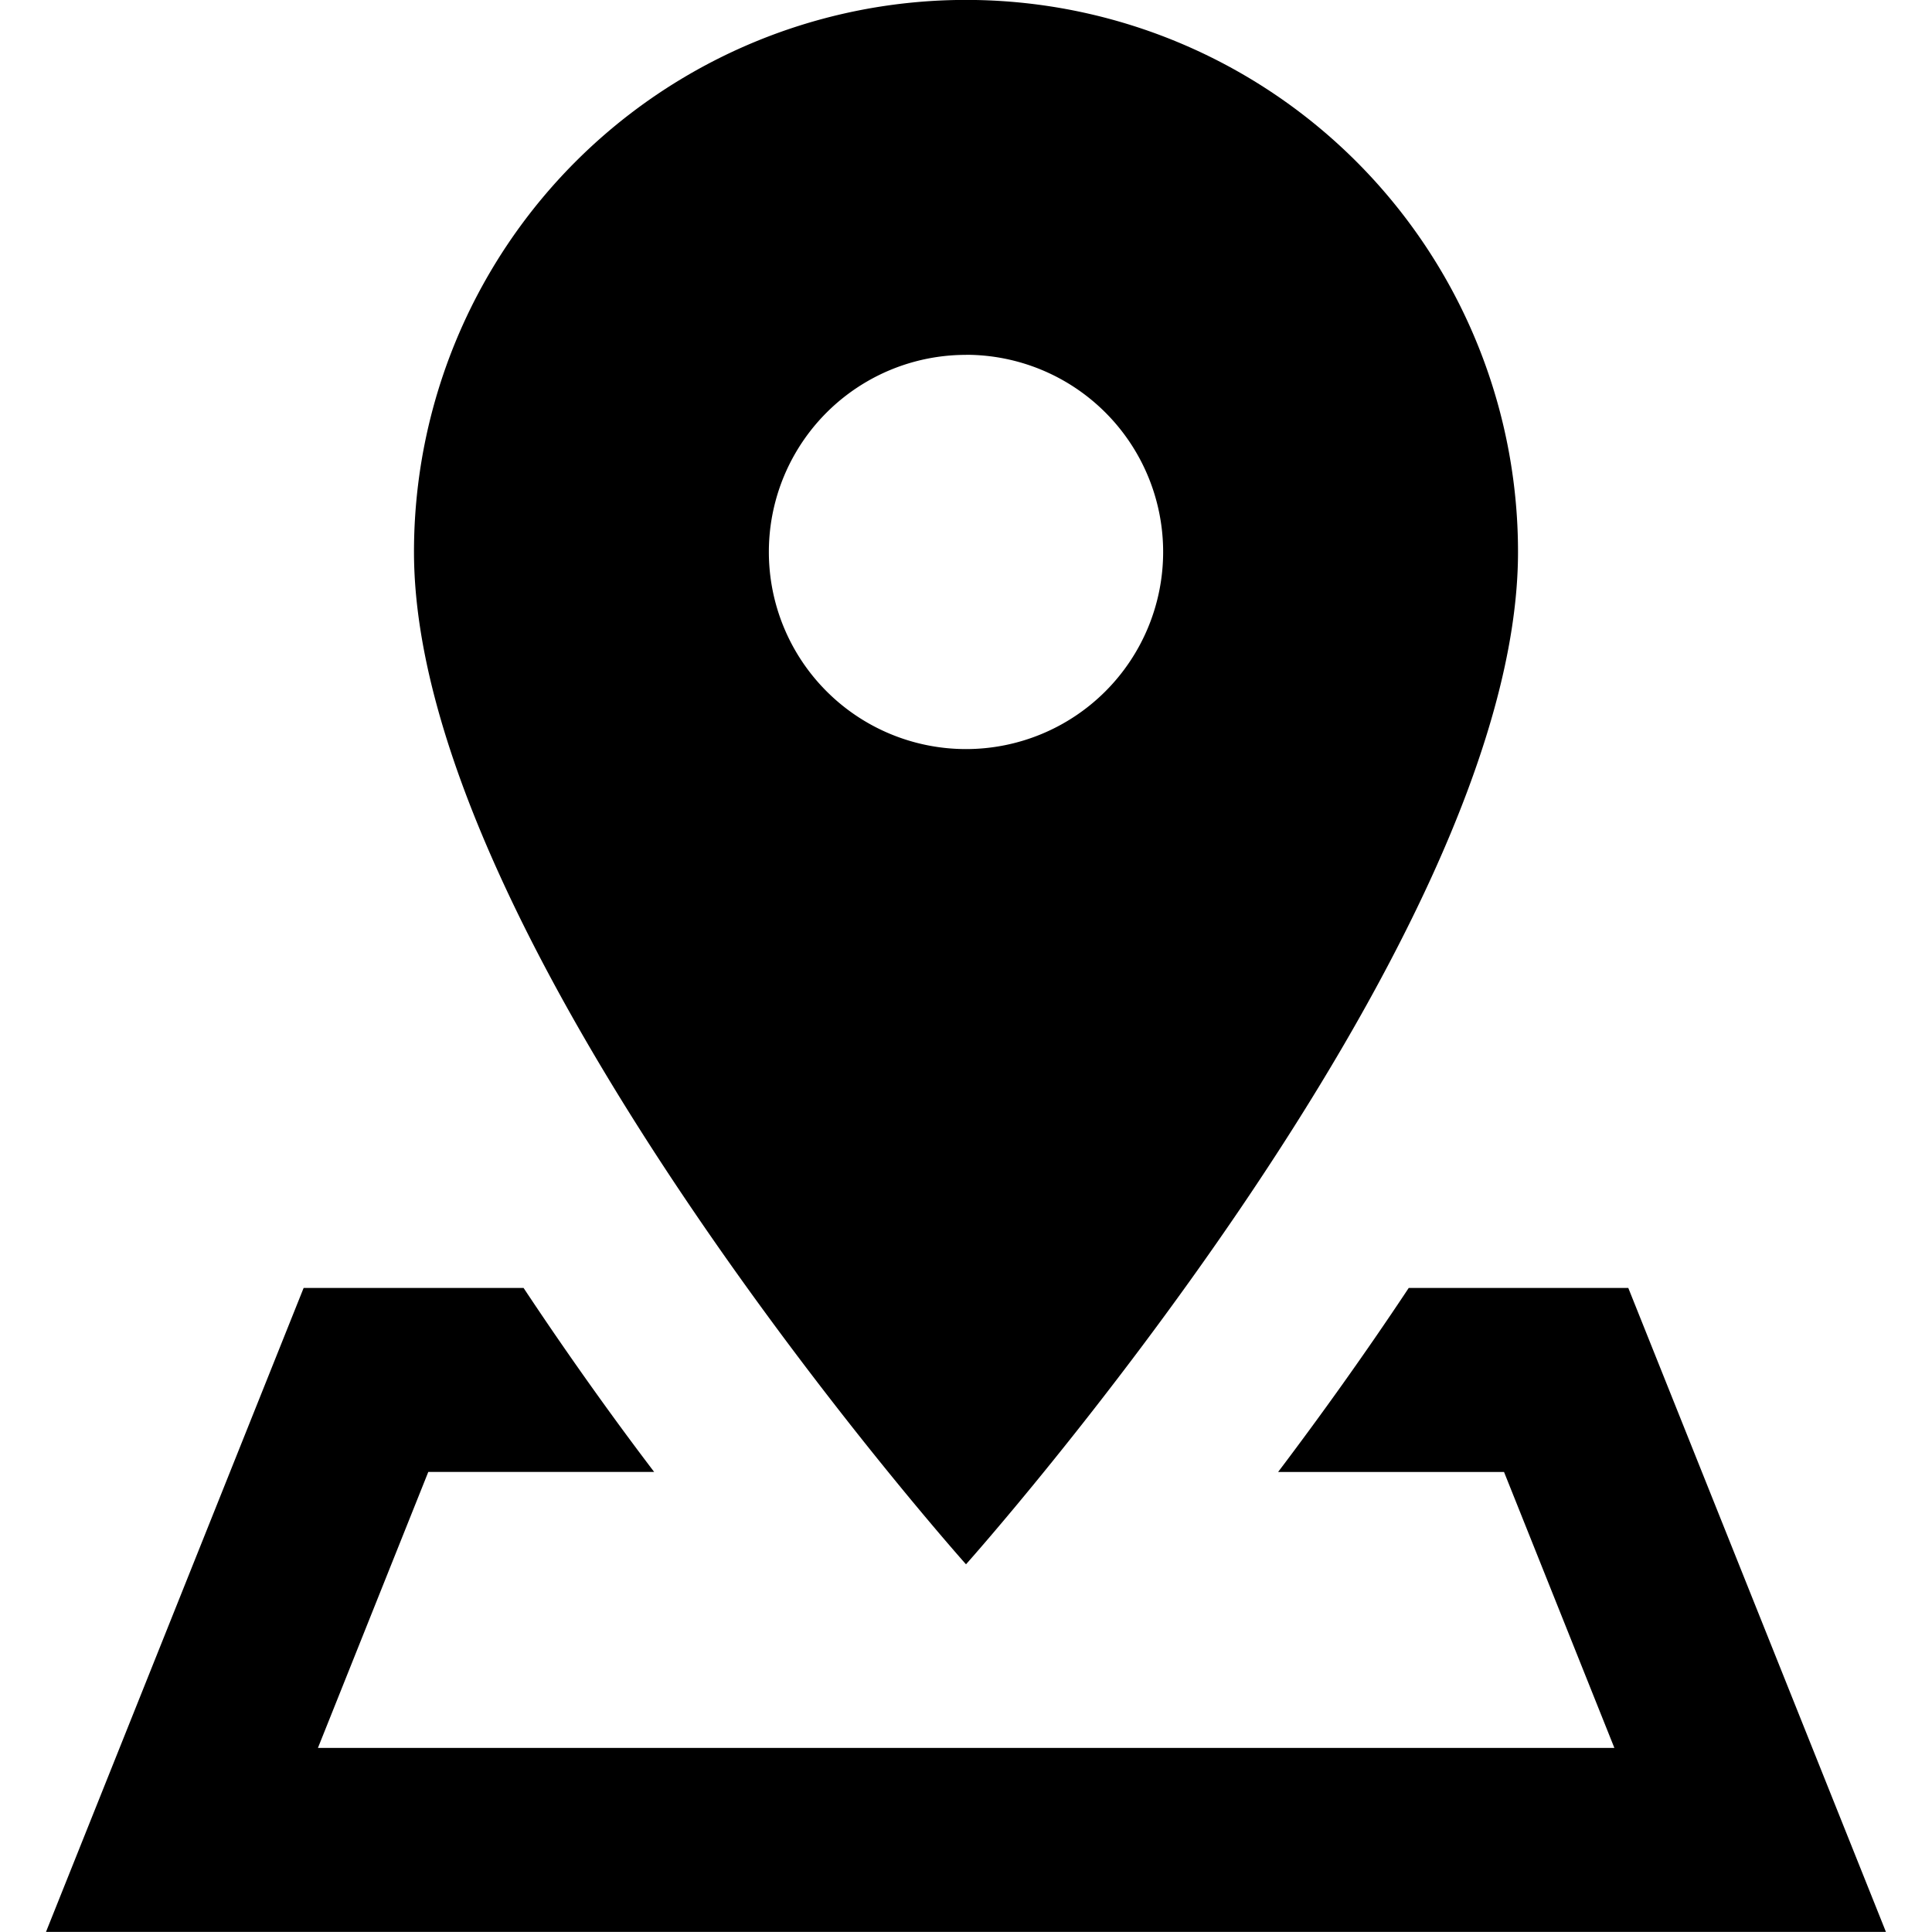 <svg xmlns="http://www.w3.org/2000/svg"
     xmlns:xlink="http://www.w3.org/1999/xlink"
     width="25"
     height="25"
     viewBox="0 0 25 25">
<defs>
<style>.a,.c{fill="current" stroke="current"}.a{stroke:#707070;}.b{clip-path:url(#a);}</style>
<clipPath id="a">
<rect class="a"
      width="25"
      height="25"
      transform="translate(55.5 532.799)" />
</clipPath>
</defs>
<g class="b"
   transform="translate(-55.5 -532.799)">
<path class="c"
      d="M14.286,1.19A7.142,7.142,0,0,0,7.143,8.333c0,5.1,7.143,13.1,7.143,13.1s7.143-7.993,7.143-13.1A7.142,7.142,0,0,0,14.286,1.19Zm0,4.592a2.551,2.551,0,1,1-2.551,2.551A2.55,2.55,0,0,1,14.286,5.783ZM5.715,17.857,2.381,26.19H26.19l-3.334-8.333H20.015c-.577.87-1.157,1.676-1.69,2.381h2.923l1.428,3.571H5.9l1.428-3.571h2.923c-.533-.7-1.113-1.511-1.69-2.381Z"
      transform="translate(53.714 531.608)" />
</g>
</svg>